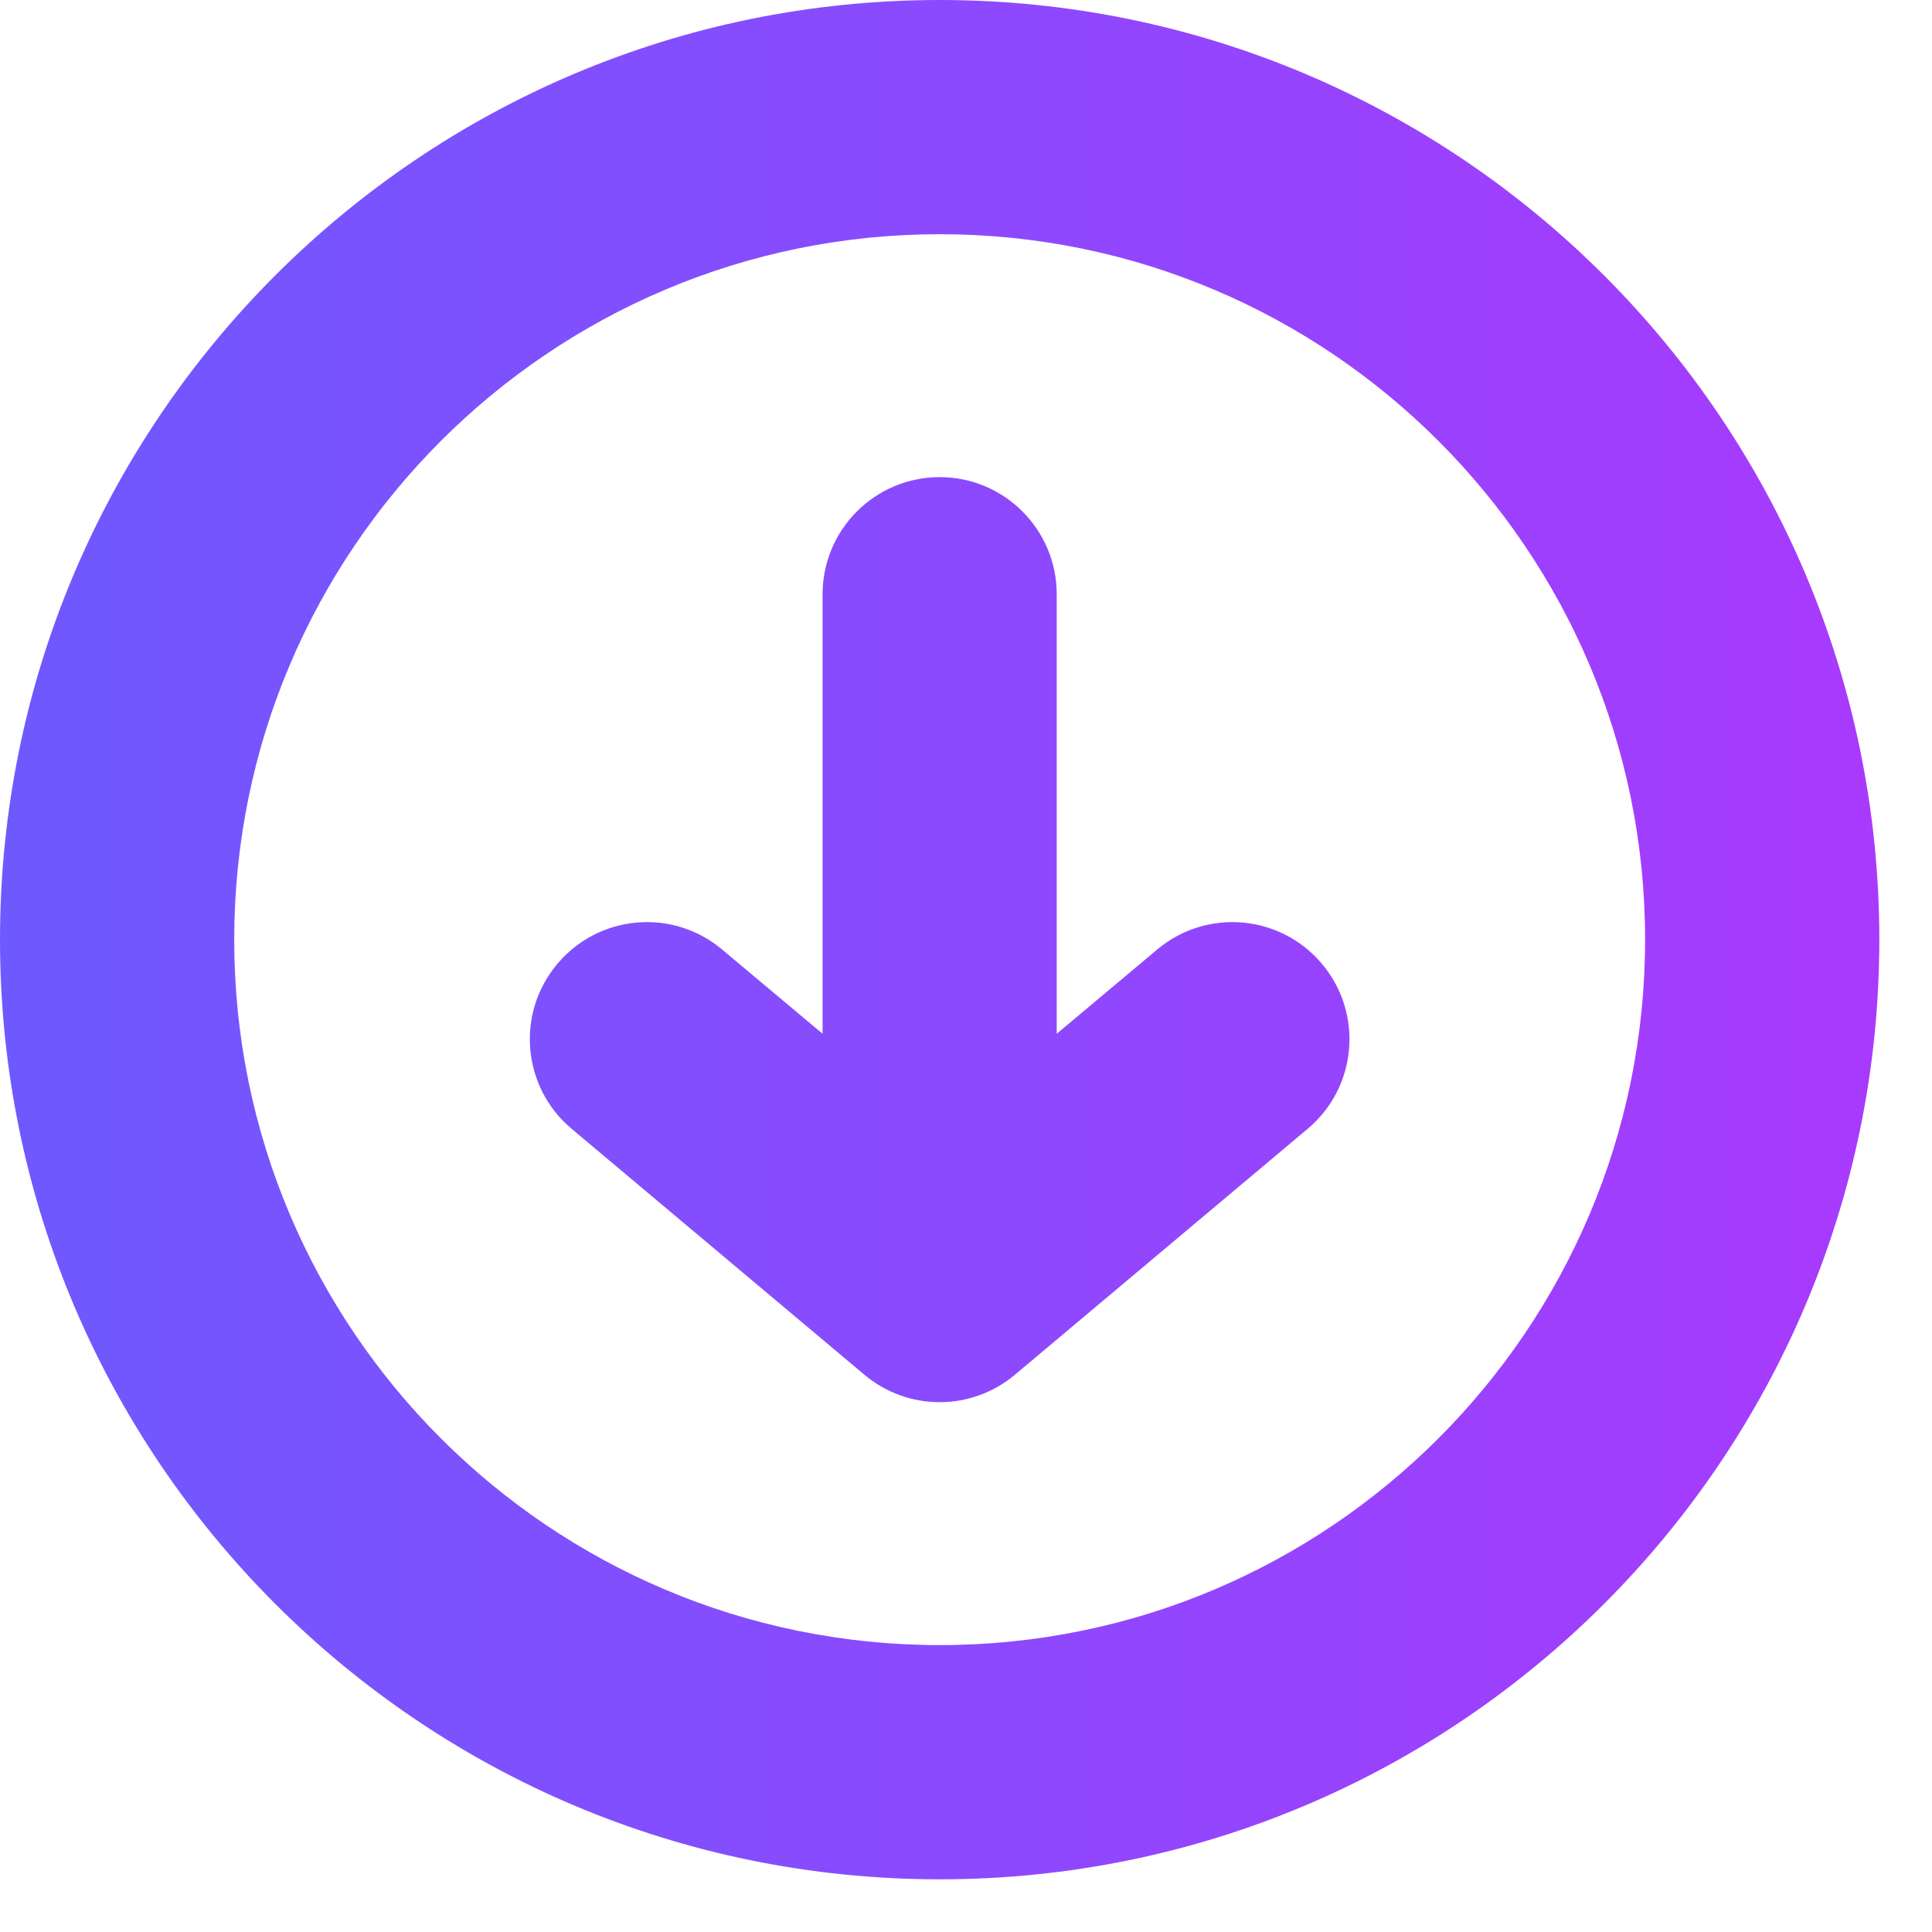 <svg width="26" height="26" viewBox="0 0 26 26" fill="none" xmlns="http://www.w3.org/2000/svg">
    <g clip-path="url(#clip0_1711_15266)">
        <path fill-rule="evenodd" clip-rule="evenodd"
            d="M12.646 0C19.625 0 25.291 5.666 25.291 12.645C25.291 19.625 19.625 25.291 12.646 25.291C5.666 25.291 0 19.625 0 12.645C0 5.666 5.666 0 12.646 0ZM12.646 3.152C7.405 3.152 3.152 7.405 3.152 12.645C3.152 17.886 7.405 22.139 12.646 22.139C17.886 22.139 22.139 17.886 22.139 12.645C22.139 7.405 17.886 3.152 12.646 3.152ZM14.221 13.912L15.572 12.779C16.237 12.219 17.232 12.305 17.791 12.972C18.351 13.637 18.265 14.632 17.598 15.191L13.659 18.5C13.073 18.993 12.218 18.993 11.632 18.5L7.693 15.191C7.026 14.632 6.94 13.637 7.5 12.972C8.059 12.305 9.054 12.219 9.719 12.779L11.07 13.912V7.997C11.07 7.127 11.776 6.421 12.646 6.421C13.515 6.421 14.221 7.127 14.221 7.997V13.912Z"
            fill="url(#paint0_linear_1711_15266)" />
    </g>
    <defs>
        <linearGradient id="paint0_linear_1711_15266" x1="25.291" y1="0" x2="0" y2="0" gradientUnits="userSpaceOnUse">
            <stop stop-color="#A83AFE" />
            <stop offset="1" stop-color="#6E59FE" />
        </linearGradient>
        <clipPath id="clip0_1711_15266">
            <rect width="26" height="26" fill="white" />
        </clipPath>
    </defs>
</svg>